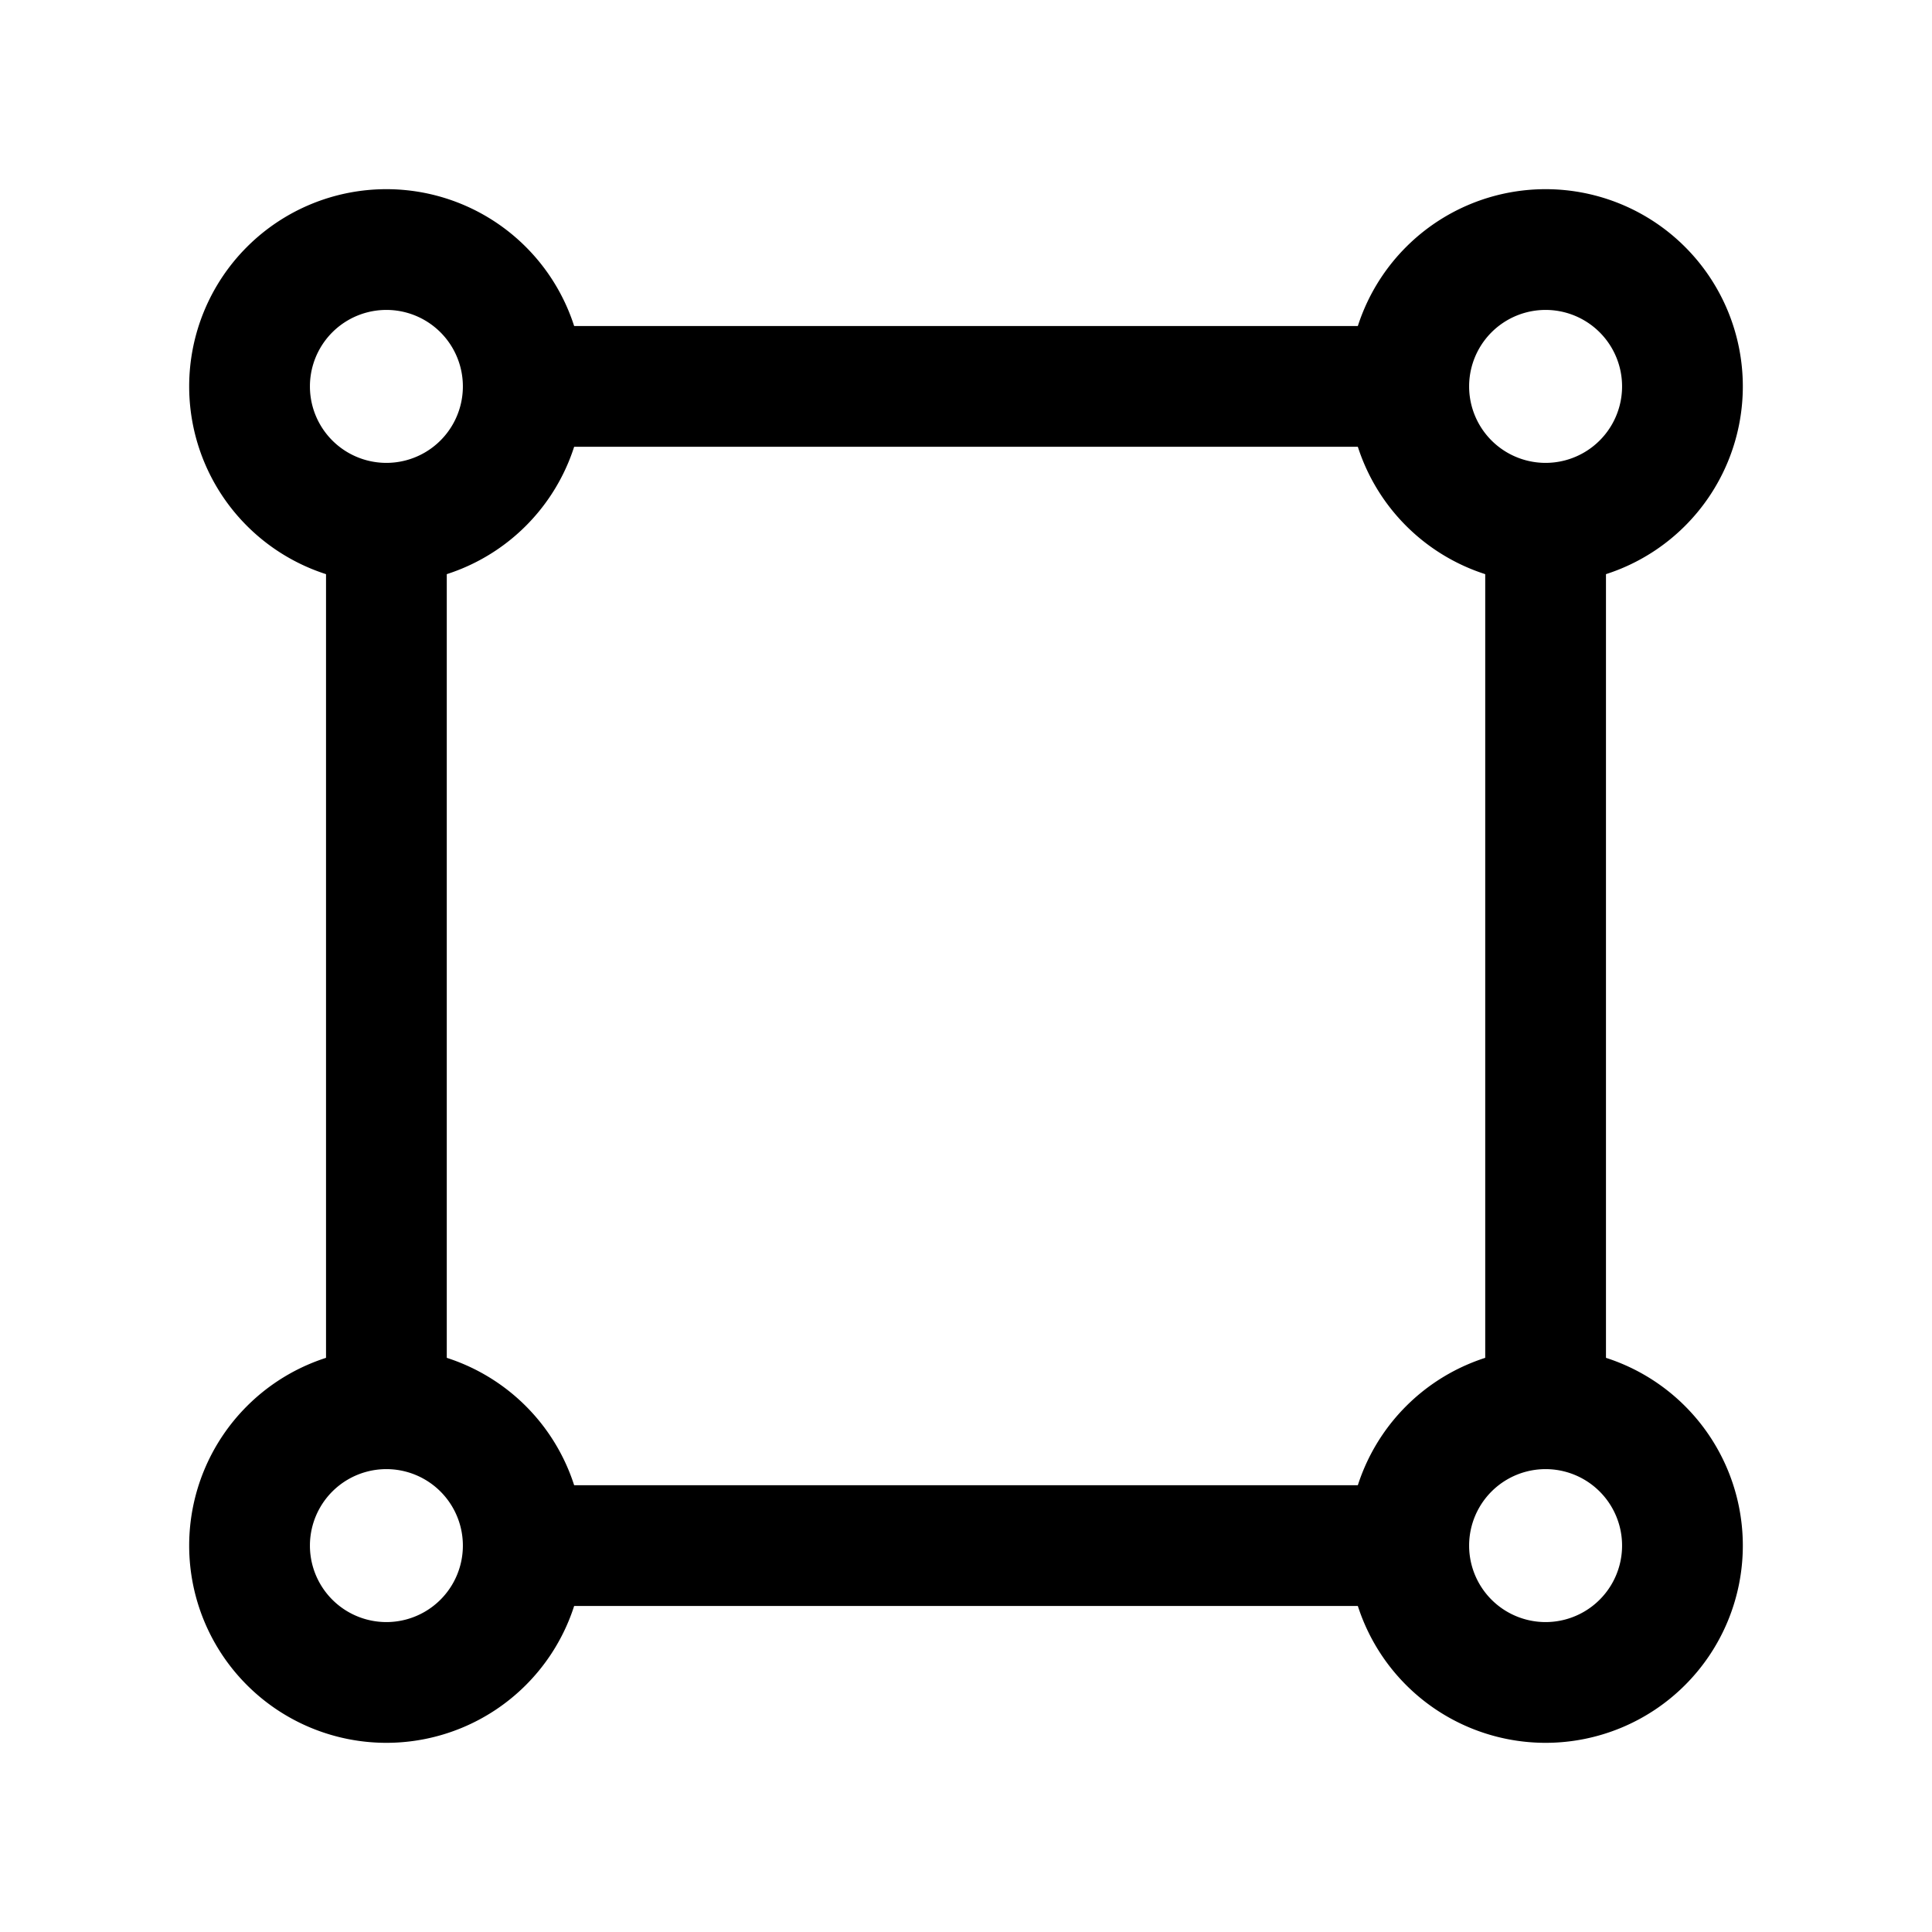 <svg xmlns="http://www.w3.org/2000/svg" fill="none" viewBox="0 0 24 24">
  <path fill="#000" d="M6.5 18.45h11v1.5h-11zm0-14.4h11v1.5h-11zM19.95 6.5v11h-1.5v-11zm-14.4 0v11h-1.5v-11z"/>
  <path fill="#000" d="M4.8 3.85a.95.95 0 1 0 0 1.9.95.95 0 0 0 0-1.9m-2.45.95a2.45 2.45 0 1 1 4.9 0 2.45 2.45 0 0 1-4.9 0M4.8 18.25a.95.95 0 1 0 0 1.9.95.95 0 0 0 0-1.9m-2.45.95a2.45 2.45 0 1 1 4.9 0 2.45 2.45 0 0 1-4.9 0m16.85-.95a.95.95 0 1 0 0 1.9.95.95 0 0 0 0-1.9m-2.45.95a2.45 2.45 0 1 1 4.9 0 2.45 2.45 0 0 1-4.9 0M19.2 3.85a.95.95 0 1 0 0 1.9.95.95 0 0 0 0-1.9m-2.45.95a2.45 2.45 0 1 1 4.9 0 2.45 2.45 0 0 1-4.9 0"/>
</svg>
